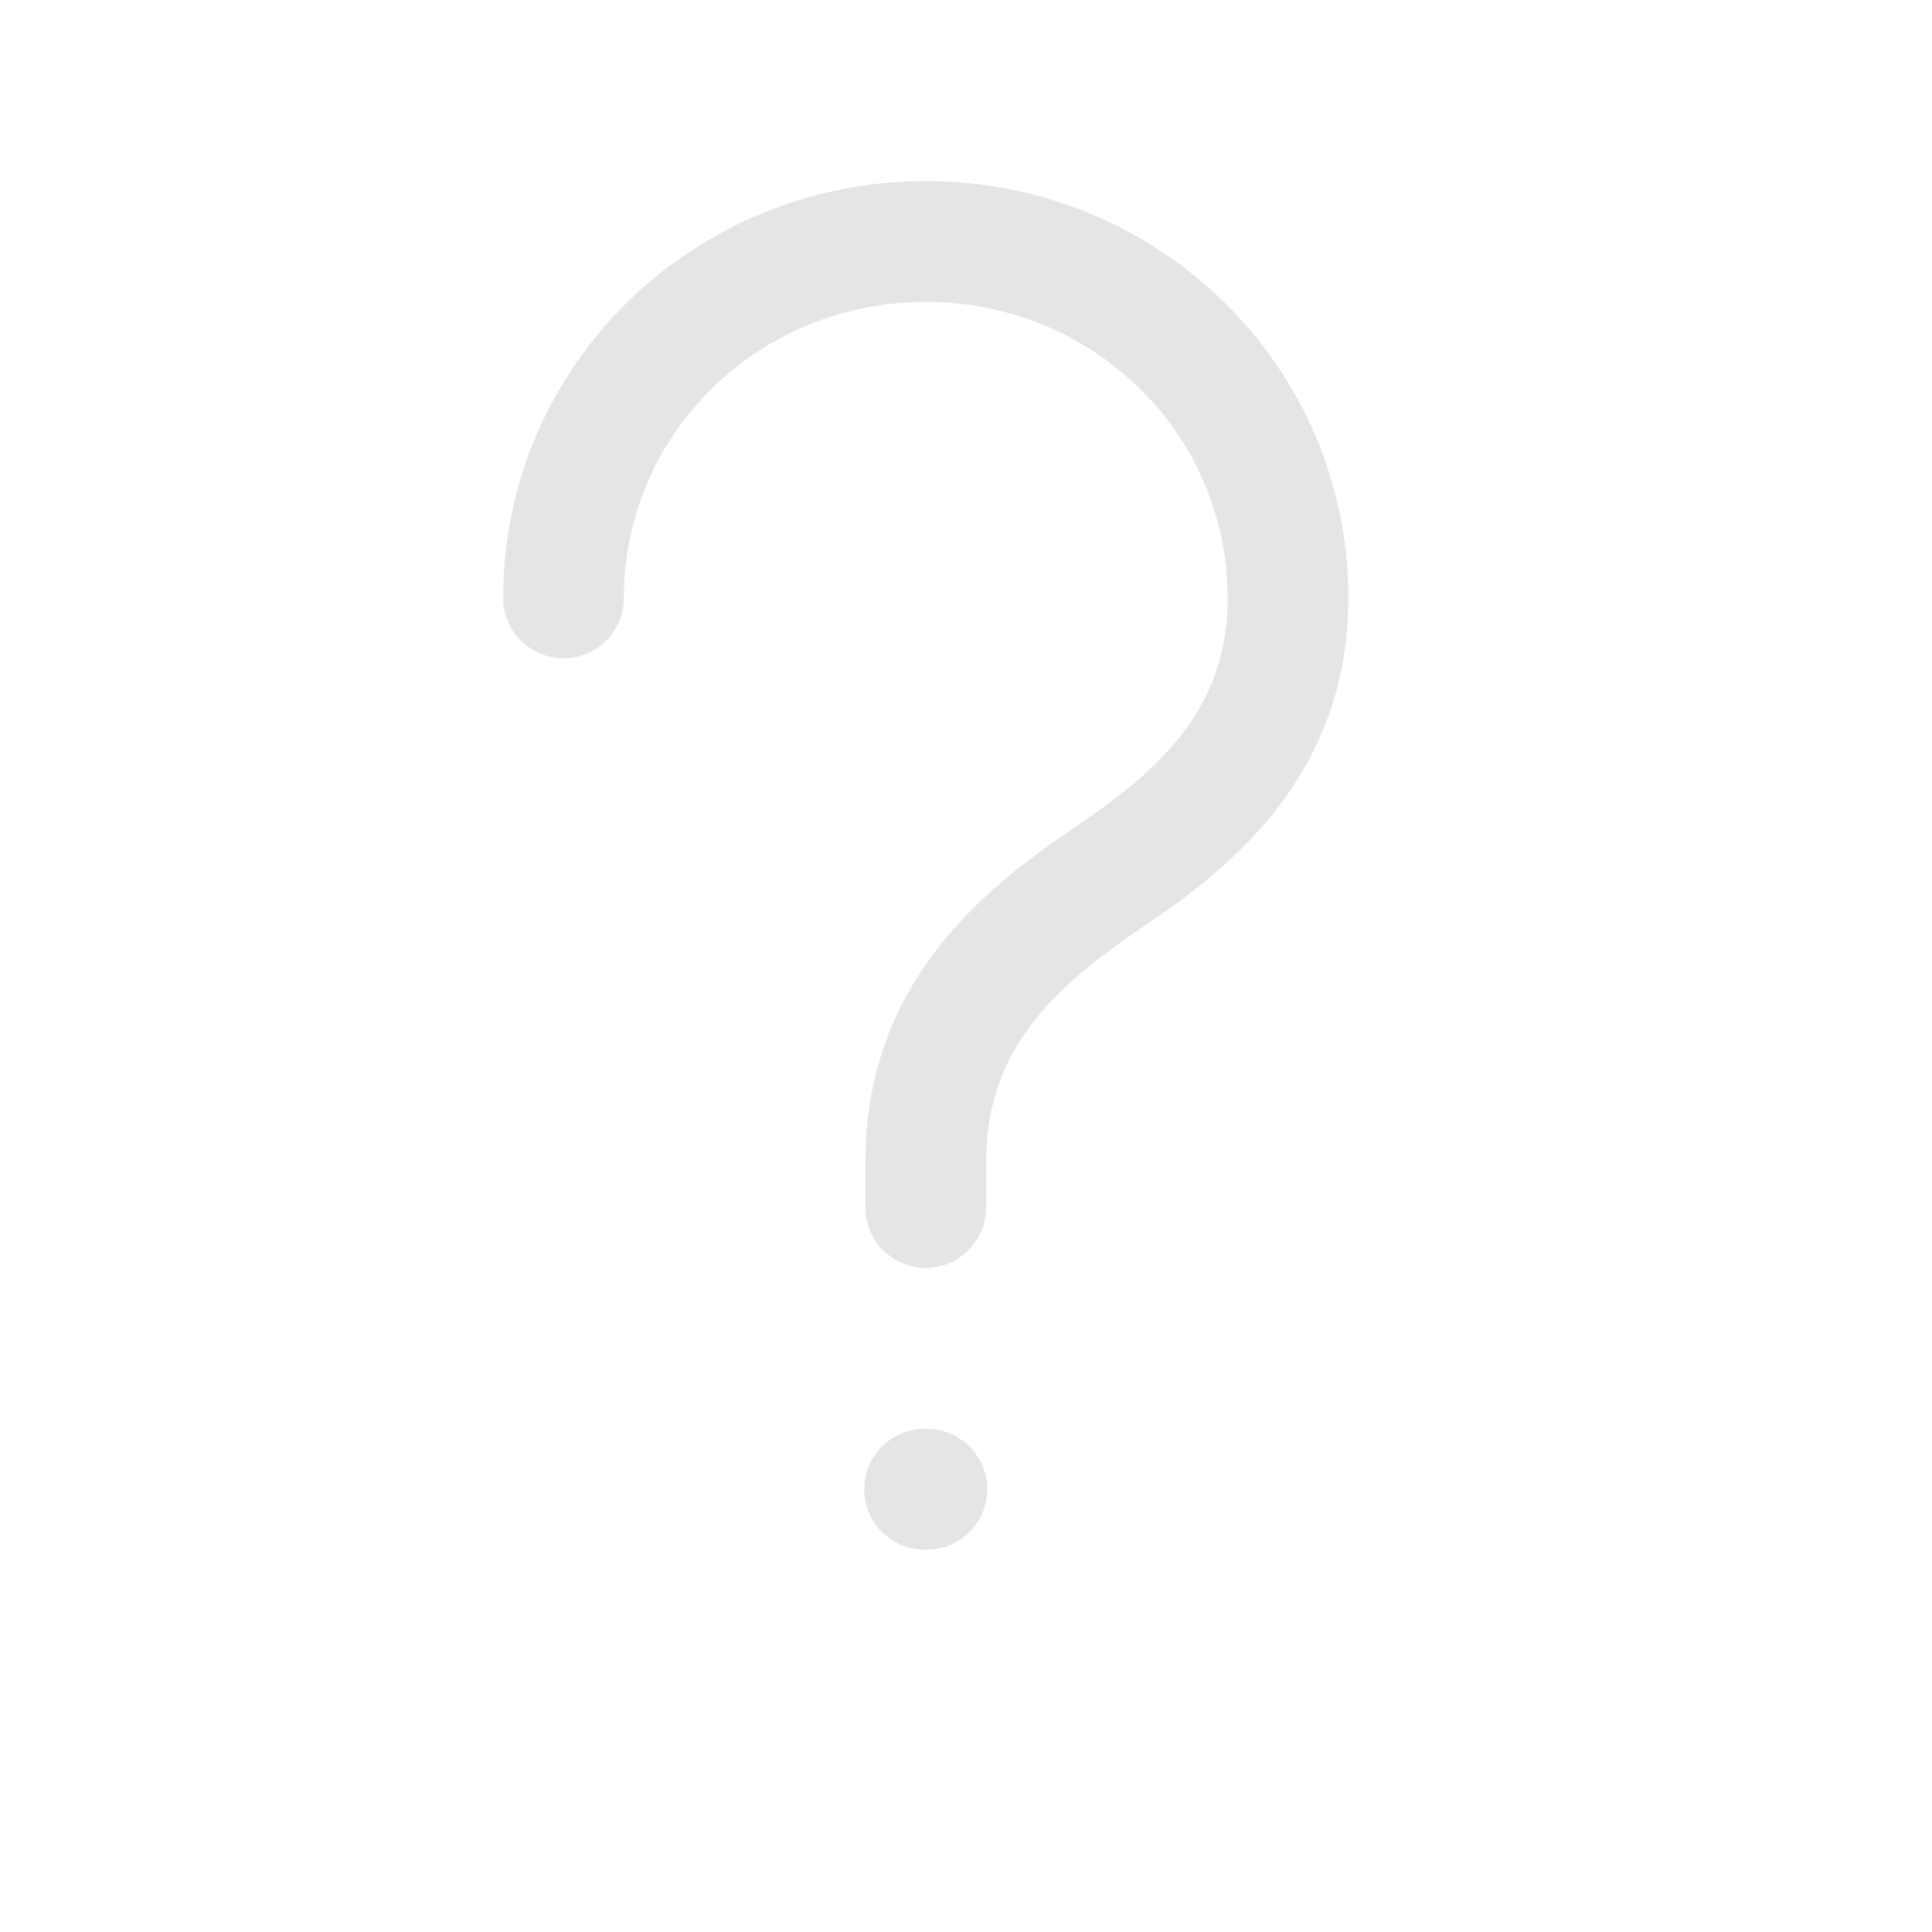 <svg width="24" height="24" viewBox="0 0 24 24" fill="none" xmlns="http://www.w3.org/2000/svg">
<path d="M11.5 15V14.44C11.5 12.627 12.639 11.667 13.777 10.893C14.889 10.147 16 9.187 16 7.427C16 4.973 13.994 3 11.5 3C9.006 3 7 4.973 7 7.427" stroke="#E5E5E6" stroke-width="1.5" stroke-linecap="round" stroke-linejoin="round"/>
<path d="M11.486 18.5H11.514" stroke="#E5E5E6" stroke-width="1.5" stroke-linecap="round" stroke-linejoin="round"/>
</svg>
